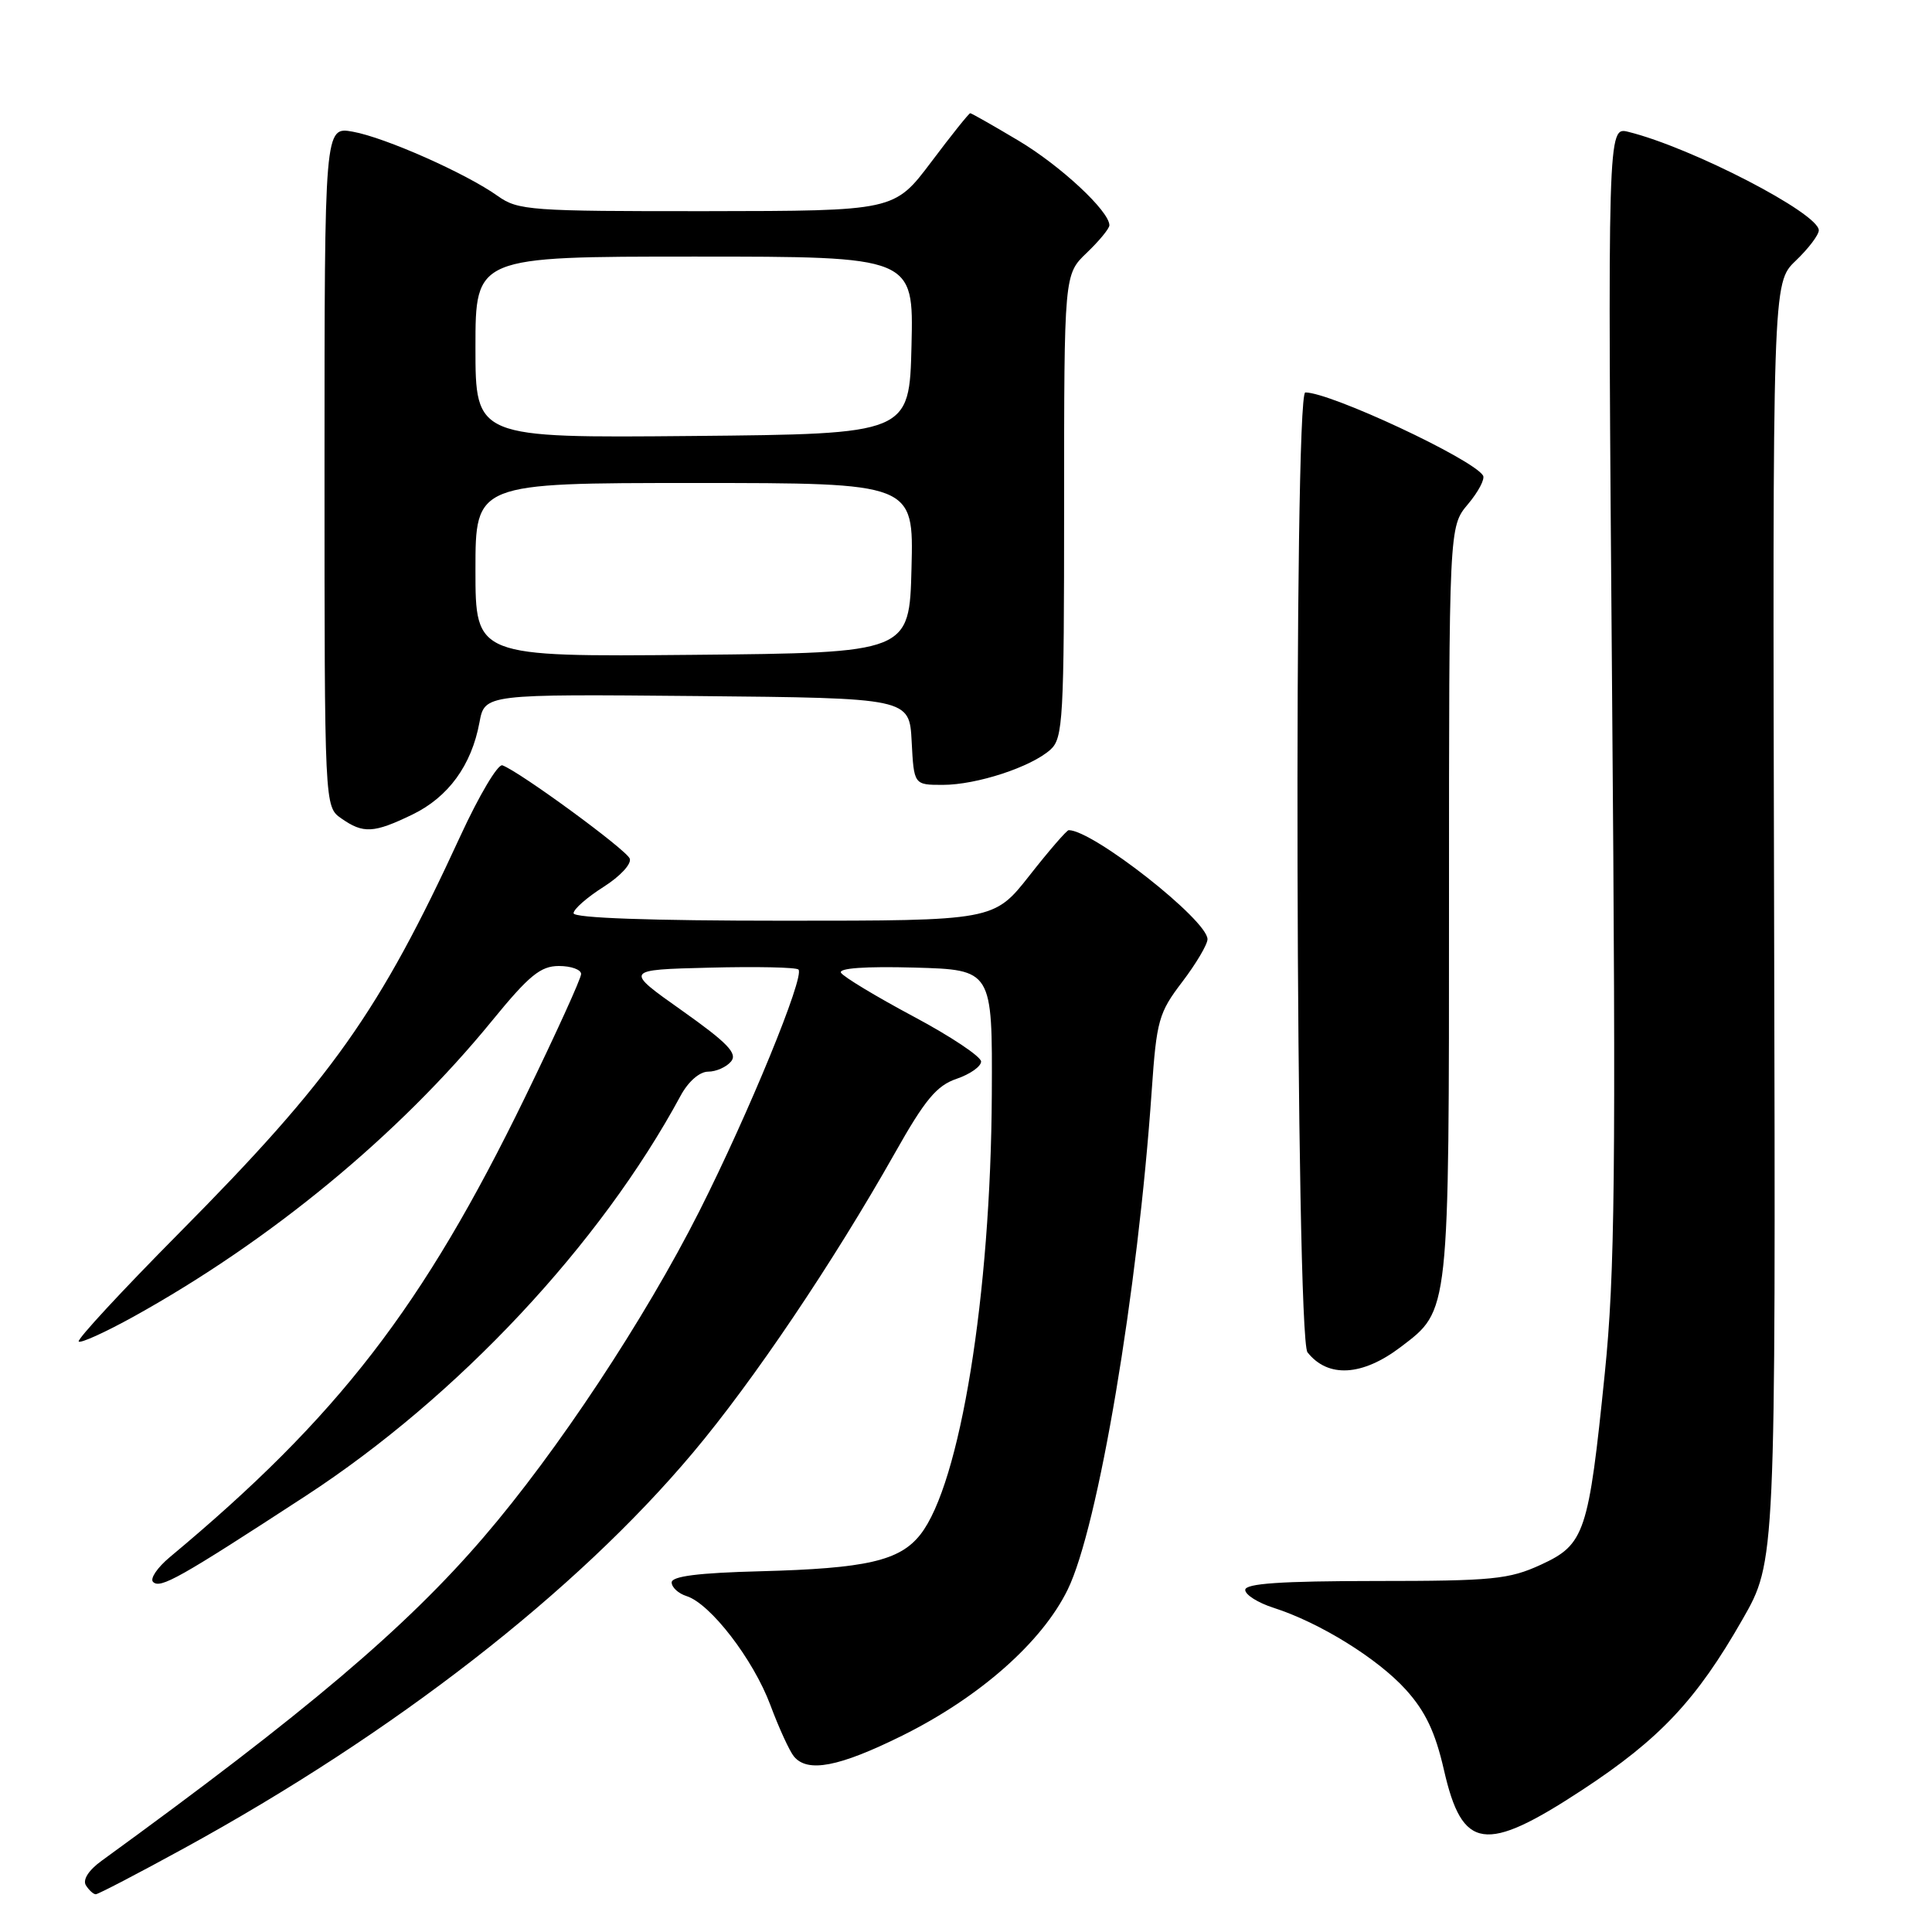<?xml version="1.0" encoding="UTF-8" standalone="no"?>
<!DOCTYPE svg PUBLIC "-//W3C//DTD SVG 1.1//EN" "http://www.w3.org/Graphics/SVG/1.1/DTD/svg11.dtd" >
<svg xmlns="http://www.w3.org/2000/svg" xmlns:xlink="http://www.w3.org/1999/xlink" version="1.1" viewBox="0 0 256 256">
 <g >
 <path fill="currentColor"
d=" M 24.38 244.91 C 52.23 229.66 76.32 210.94 91.81 192.50 C 99.81 182.99 110.39 167.28 118.58 152.78 C 122.56 145.71 124.12 143.84 126.75 142.95 C 128.54 142.34 130.00 141.31 130.00 140.66 C 130.00 140.01 125.96 137.31 121.02 134.68 C 116.08 132.04 111.77 129.44 111.44 128.90 C 111.06 128.29 114.64 128.03 121.17 128.21 C 131.50 128.50 131.50 128.50 131.42 145.00 C 131.29 171.58 127.23 196.63 121.95 203.34 C 119.21 206.82 114.79 207.83 100.75 208.20 C 92.55 208.41 89.00 208.86 89.00 209.68 C 89.00 210.33 89.89 211.15 90.97 211.49 C 94.13 212.49 99.81 219.87 102.07 225.91 C 103.21 228.97 104.62 232.04 105.20 232.74 C 107.01 234.93 111.17 234.13 119.53 229.99 C 129.78 224.91 138.07 217.60 141.47 210.64 C 145.51 202.40 150.77 171.15 152.61 144.50 C 153.25 135.20 153.54 134.19 156.65 130.11 C 158.49 127.69 160.00 125.14 160.00 124.45 C 160.00 121.92 144.83 110.00 141.61 110.00 C 141.35 110.00 139.01 112.70 136.42 116.00 C 131.70 122.00 131.70 122.00 103.85 122.00 C 86.19 122.00 76.00 121.64 76.00 121.01 C 76.00 120.47 77.79 118.90 79.97 117.52 C 82.19 116.11 83.72 114.46 83.44 113.76 C 82.97 112.57 68.86 102.24 66.57 101.41 C 65.98 101.19 63.48 105.40 61.01 110.76 C 50.27 134.08 43.97 142.97 23.73 163.39 C 16.15 171.04 10.17 177.50 10.43 177.76 C 10.68 178.02 13.96 176.53 17.70 174.46 C 35.85 164.40 52.84 150.39 65.17 135.29 C 70.11 129.24 71.63 128.00 74.06 128.00 C 75.68 128.00 77.00 128.48 77.00 129.06 C 77.00 129.65 73.67 136.96 69.61 145.31 C 56.05 173.19 44.81 187.74 22.50 206.33 C 20.85 207.71 19.85 209.18 20.28 209.61 C 21.23 210.56 23.76 209.13 40.50 198.22 C 60.65 185.08 79.55 164.90 90.20 145.16 C 91.21 143.30 92.70 142.00 93.83 142.00 C 94.89 142.00 96.26 141.39 96.87 140.65 C 97.76 139.59 96.40 138.18 90.36 133.90 C 82.72 128.50 82.72 128.50 93.99 128.22 C 100.19 128.06 105.51 128.17 105.80 128.47 C 106.67 129.34 99.19 147.56 92.66 160.50 C 85.44 174.79 73.80 192.39 64.08 203.69 C 53.76 215.71 40.63 226.83 13.47 246.56 C 11.75 247.80 10.93 249.08 11.38 249.81 C 11.79 250.46 12.38 251.00 12.69 251.00 C 13.00 251.00 18.27 248.26 24.38 244.91 Z  M 209.65 237.18 C 219.95 230.42 224.79 225.26 230.89 214.58 C 235.29 206.89 235.29 206.89 235.08 122.19 C 234.87 37.50 234.87 37.50 237.93 34.56 C 239.62 32.95 241.00 31.13 241.00 30.52 C 241.00 28.26 224.14 19.54 215.76 17.47 C 213.01 16.79 213.01 16.79 213.61 91.64 C 214.13 155.64 213.99 168.75 212.64 182.00 C 210.49 203.17 209.99 204.65 204.18 207.33 C 199.96 209.27 197.79 209.49 182.25 209.49 C 169.73 209.50 165.00 209.82 165.00 210.67 C 165.00 211.32 166.69 212.38 168.75 213.04 C 174.84 214.99 182.54 219.75 186.29 223.90 C 188.88 226.77 190.18 229.51 191.33 234.53 C 193.76 245.20 196.77 245.63 209.65 237.18 Z  M 185.61 178.48 C 192.09 173.54 192.00 174.42 192.00 119.49 C 192.00 69.79 192.00 69.79 194.51 66.81 C 195.89 65.17 196.79 63.46 196.51 63.01 C 195.15 60.81 176.31 52.00 172.96 52.00 C 171.40 52.00 171.68 177.22 173.25 179.19 C 175.96 182.62 180.52 182.35 185.61 178.48 Z  M 54.65 107.93 C 59.41 105.62 62.48 101.41 63.53 95.73 C 64.23 91.97 64.23 91.97 92.36 92.23 C 120.50 92.50 120.50 92.50 120.80 98.25 C 121.10 104.00 121.10 104.00 124.92 104.00 C 129.42 104.00 136.65 101.63 139.20 99.32 C 140.86 97.82 141.00 95.28 141.00 67.03 C 141.00 36.37 141.00 36.37 144.00 33.50 C 145.65 31.92 147.00 30.28 147.00 29.85 C 147.00 27.98 140.51 21.94 134.93 18.62 C 131.59 16.63 128.72 15.00 128.56 15.00 C 128.39 15.00 126.06 17.91 123.38 21.48 C 118.50 27.95 118.50 27.95 93.65 27.98 C 70.30 28.00 68.64 27.88 65.97 25.98 C 61.75 22.97 51.03 18.22 46.75 17.45 C 43.00 16.78 43.00 16.78 43.00 61.83 C 43.00 106.89 43.00 106.89 45.22 108.44 C 48.14 110.49 49.52 110.41 54.65 107.93 Z  M 63.00 75.52 C 63.00 64.00 63.00 64.00 92.03 64.00 C 121.07 64.00 121.07 64.00 120.78 75.25 C 120.50 86.50 120.50 86.50 91.75 86.77 C 63.00 87.03 63.00 87.03 63.00 75.52 Z  M 63.00 46.02 C 63.00 34.00 63.00 34.00 92.03 34.00 C 121.06 34.00 121.06 34.00 120.78 45.75 C 120.50 57.50 120.50 57.50 91.75 57.77 C 63.00 58.03 63.00 58.03 63.00 46.02 Z "/>
</g>
</svg>